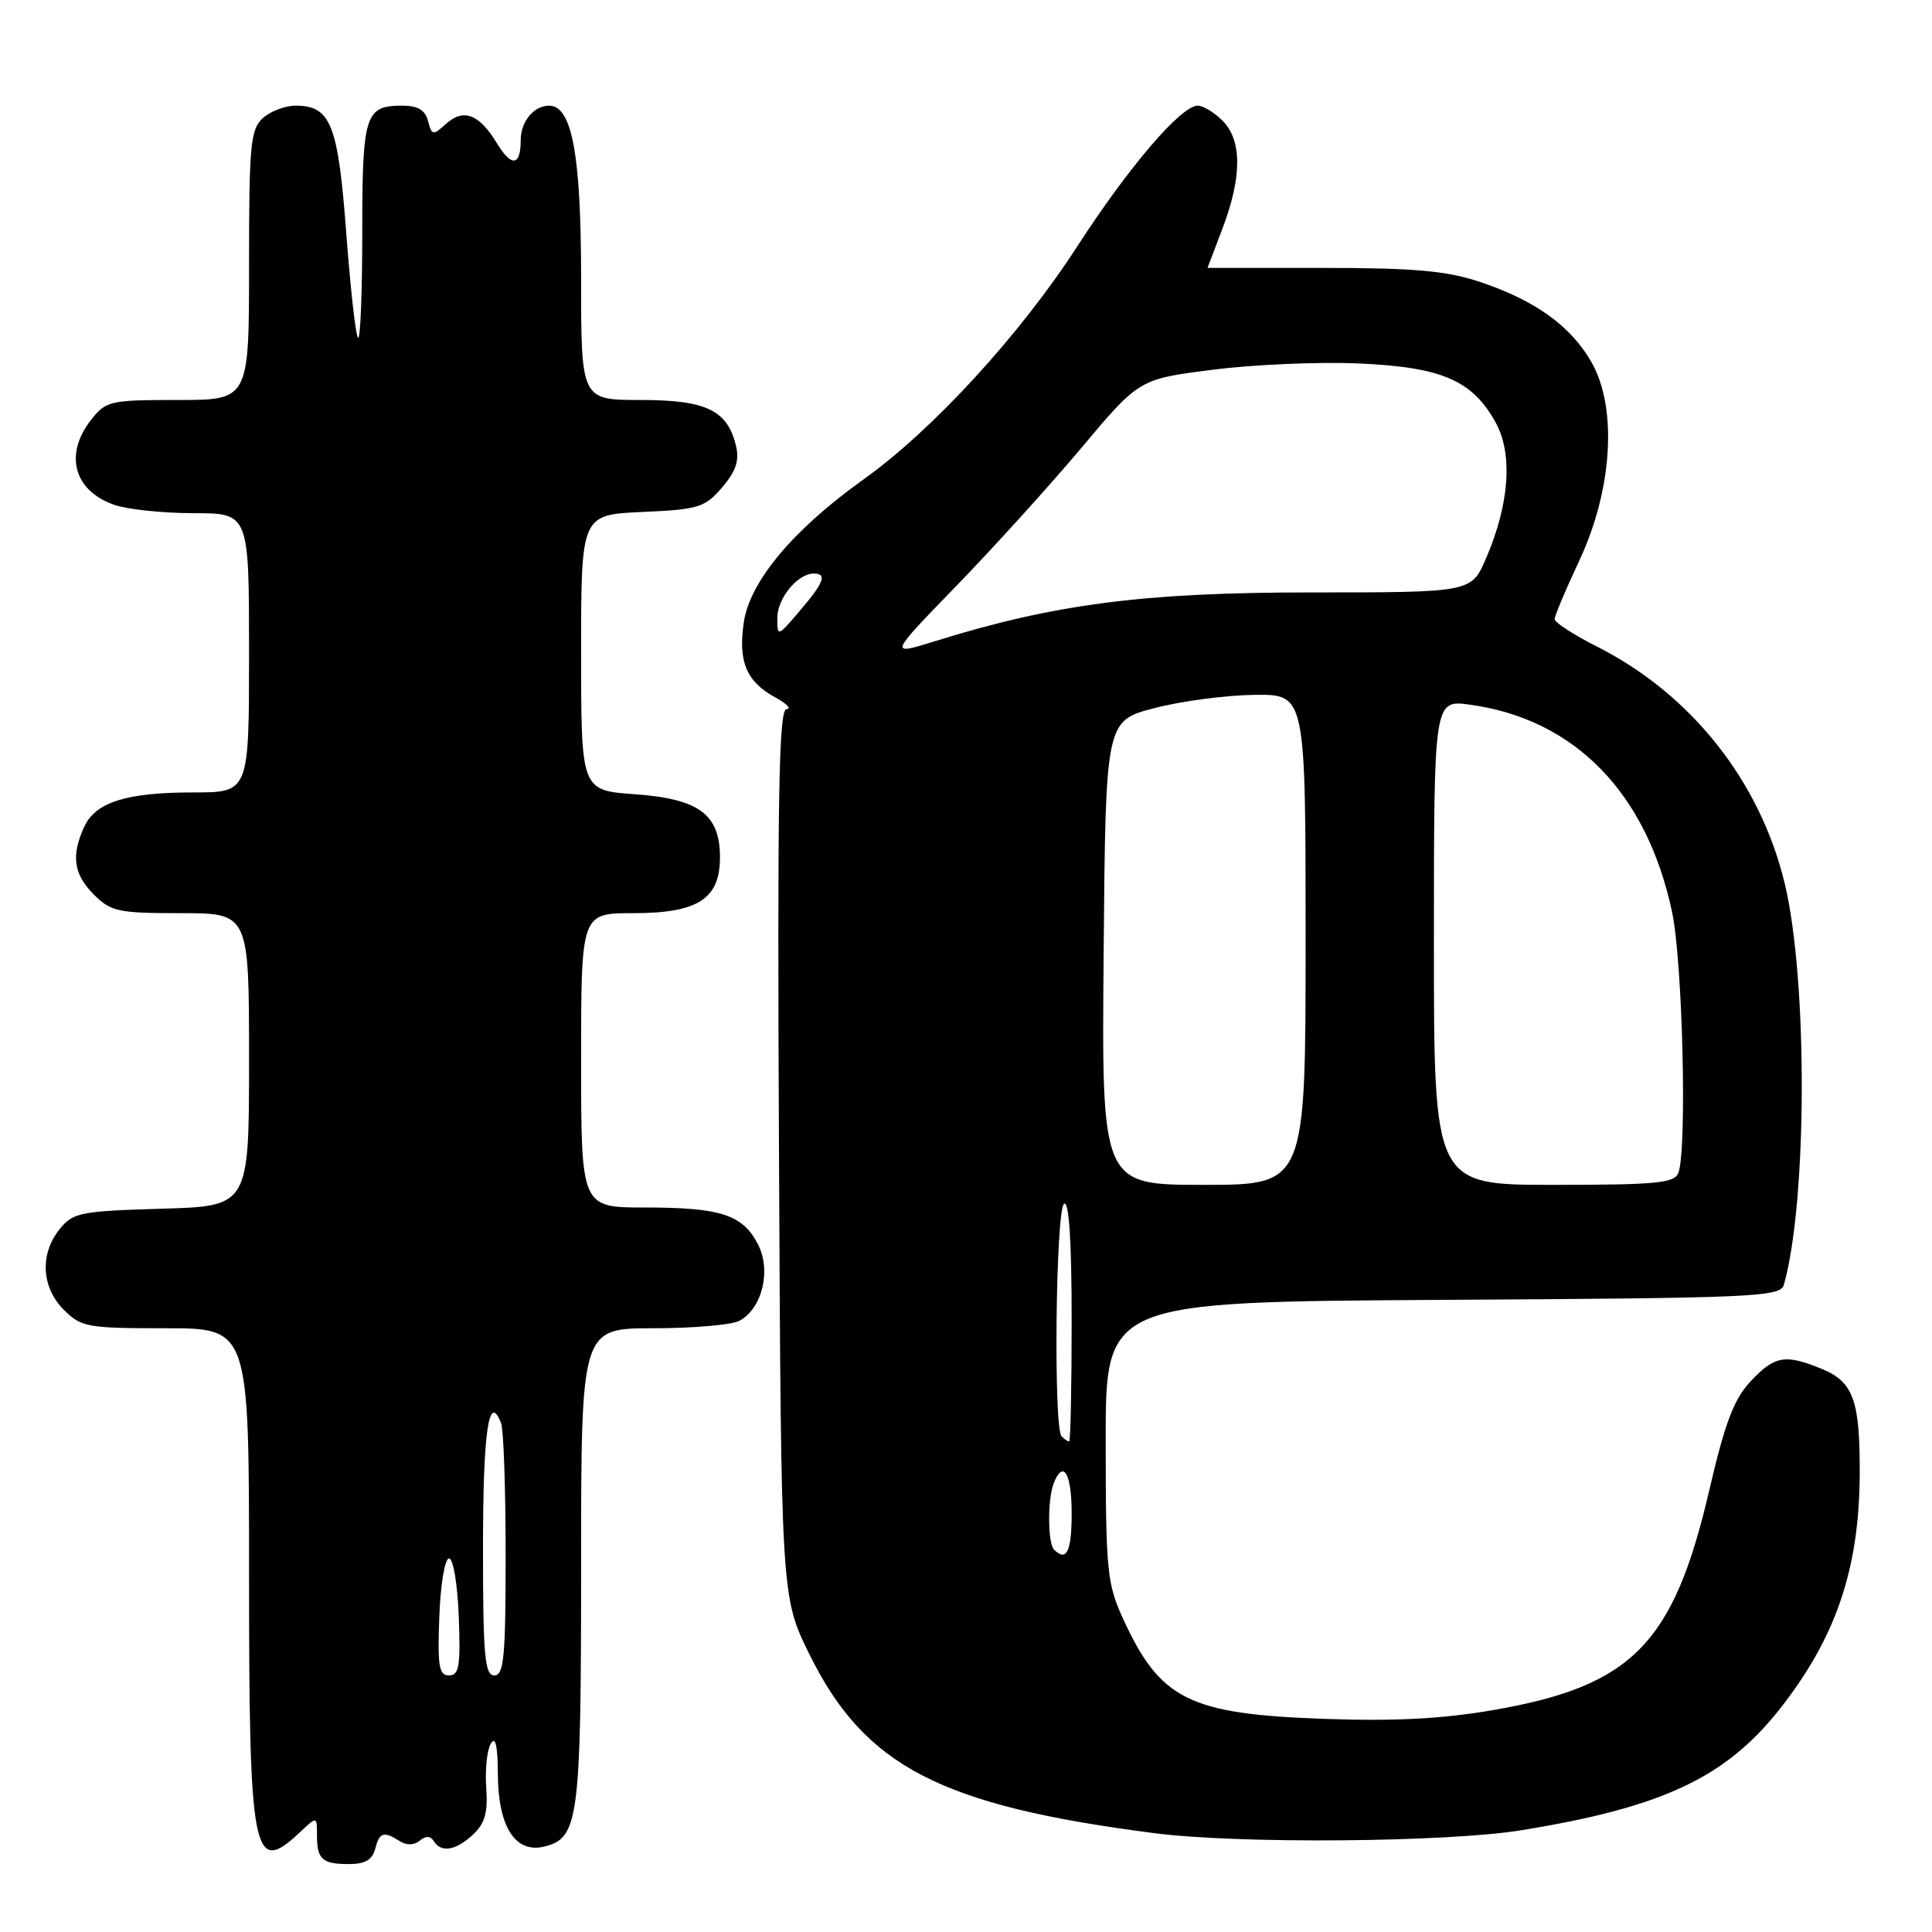 <?xml version="1.0" encoding="UTF-8" standalone="no"?>
<!DOCTYPE svg PUBLIC "-//W3C//DTD SVG 1.1//EN" "http://www.w3.org/Graphics/SVG/1.1/DTD/svg11.dtd" >
<svg xmlns="http://www.w3.org/2000/svg" xmlns:xlink="http://www.w3.org/1999/xlink" version="1.1" viewBox="0 0 256 256">
 <g >
 <path fill="currentColor"
d=" M 49.71 245.00 C 50.29 242.77 50.82 242.60 52.97 243.96 C 53.88 244.54 54.88 244.51 55.63 243.89 C 56.42 243.24 57.04 243.25 57.47 243.95 C 58.45 245.54 60.39 245.22 62.68 243.09 C 64.26 241.61 64.66 240.18 64.43 236.89 C 64.26 234.53 64.53 231.91 65.03 231.05 C 65.65 229.99 65.95 231.27 65.97 235.14 C 66.01 242.10 68.31 245.64 72.16 244.67 C 76.68 243.54 77.00 241.09 77.00 207.45 C 77.00 176.00 77.00 176.00 86.57 176.00 C 91.83 176.00 96.95 175.56 97.96 175.02 C 101.00 173.40 102.23 168.34 100.43 164.87 C 98.40 160.94 95.50 160.00 85.43 160.00 C 77.00 160.00 77.00 160.00 77.00 140.50 C 77.00 121.00 77.00 121.00 83.89 121.00 C 92.47 121.00 95.40 119.12 95.40 113.61 C 95.40 107.90 92.63 105.85 84.10 105.24 C 77.00 104.73 77.00 104.73 77.00 86.47 C 77.00 68.21 77.00 68.21 85.10 67.84 C 92.56 67.51 93.39 67.25 95.67 64.60 C 97.50 62.47 97.99 61.04 97.53 59.11 C 96.41 54.36 93.60 53.00 84.89 53.00 C 77.00 53.00 77.00 53.00 77.00 36.97 C 77.00 20.50 75.80 14.00 72.75 14.00 C 70.75 14.00 69.00 16.11 69.00 18.53 C 69.00 22.02 67.79 22.19 65.83 18.96 C 63.48 15.10 61.41 14.32 59.09 16.42 C 57.37 17.98 57.22 17.95 56.72 16.04 C 56.34 14.58 55.37 14.00 53.29 14.00 C 48.37 14.00 48.00 15.17 48.00 30.87 C 48.00 38.82 47.75 45.08 47.44 44.77 C 47.13 44.46 46.43 38.21 45.88 30.87 C 44.80 16.45 43.82 14.00 39.17 14.00 C 37.79 14.00 35.83 14.74 34.83 15.65 C 33.19 17.14 33.00 19.14 33.00 35.15 C 33.00 53.00 33.00 53.00 23.57 53.00 C 14.58 53.00 14.05 53.12 12.07 55.63 C 8.47 60.21 9.78 65.03 15.13 66.89 C 16.87 67.50 21.61 68.00 25.65 68.00 C 33.00 68.00 33.00 68.00 33.00 86.50 C 33.00 105.00 33.00 105.00 25.65 105.00 C 16.72 105.00 12.64 106.29 11.14 109.60 C 9.40 113.41 9.76 115.85 12.45 118.55 C 14.70 120.79 15.68 121.00 23.95 121.00 C 33.00 121.00 33.00 121.00 33.00 140.41 C 33.00 159.83 33.00 159.83 21.41 160.16 C 10.64 160.48 9.68 160.67 7.91 162.86 C 5.25 166.15 5.48 170.57 8.45 173.55 C 10.76 175.86 11.56 176.00 21.95 176.00 C 33.00 176.00 33.00 176.00 33.00 208.57 C 33.00 245.96 33.52 248.62 39.69 242.83 C 42.00 240.65 42.00 240.65 42.00 243.16 C 42.00 246.38 42.68 247.00 46.26 247.00 C 48.35 247.00 49.34 246.43 49.71 245.00 Z  M 201.56 242.52 C 220.22 239.50 228.63 235.56 235.79 226.50 C 243.22 217.09 246.34 208.00 246.42 195.50 C 246.48 185.65 245.61 183.15 241.50 181.43 C 236.58 179.38 235.16 179.62 231.97 183.03 C 229.74 185.41 228.57 188.51 226.49 197.46 C 221.76 217.80 216.29 223.38 198.00 226.57 C 191.14 227.76 184.88 228.09 175.50 227.76 C 157.57 227.13 153.74 225.23 148.81 214.49 C 146.69 209.86 146.52 208.15 146.51 191.00 C 146.50 172.50 146.50 172.50 191.19 172.24 C 232.66 172.00 235.91 171.85 236.37 170.24 C 239.48 159.30 239.55 129.83 236.49 117.09 C 233.23 103.51 224.09 91.98 211.60 85.67 C 208.52 84.12 206.00 82.48 206.00 82.04 C 206.00 81.59 207.46 78.14 209.23 74.36 C 213.64 65.01 214.34 54.16 210.93 48.08 C 208.19 43.22 203.43 39.79 196.00 37.32 C 191.64 35.88 187.33 35.50 175.25 35.50 C 166.87 35.50 160.00 35.50 160.00 35.50 C 160.00 35.50 160.90 33.13 162.00 30.24 C 164.58 23.45 164.58 18.58 162.00 16.00 C 160.90 14.90 159.42 14.00 158.71 14.00 C 156.49 14.00 149.58 22.08 142.70 32.71 C 135.18 44.34 123.58 56.98 114.48 63.48 C 105.13 70.15 99.38 77.00 98.56 82.44 C 97.78 87.67 98.90 90.34 102.78 92.44 C 104.27 93.25 104.92 93.94 104.22 93.96 C 103.19 93.99 102.99 105.55 103.22 152.80 C 103.50 211.61 103.50 211.61 107.27 219.24 C 114.60 234.07 124.63 239.26 153.00 242.91 C 164.11 244.34 191.71 244.12 201.56 242.52 Z  M 58.21 214.25 C 58.37 209.94 58.94 206.50 59.50 206.50 C 60.06 206.50 60.63 209.94 60.79 214.25 C 61.04 220.78 60.83 222.00 59.50 222.00 C 58.17 222.00 57.96 220.78 58.21 214.25 Z  M 64.00 205.06 C 64.00 189.65 64.77 184.35 66.40 188.59 C 66.73 189.45 67.00 197.33 67.00 206.08 C 67.00 219.56 66.77 222.00 65.50 222.00 C 64.23 222.00 64.00 219.45 64.00 205.06 Z  M 139.67 205.33 C 138.83 204.50 138.79 198.70 139.61 196.58 C 140.86 193.32 142.00 195.19 142.00 200.50 C 142.00 205.60 141.33 206.99 139.67 205.33 Z  M 140.67 190.33 C 139.57 189.24 139.89 160.19 141.00 159.50 C 141.65 159.10 142.00 164.49 142.00 174.94 C 142.00 183.77 141.85 191.00 141.67 191.00 C 141.48 191.00 141.03 190.70 140.67 190.33 Z  M 146.24 126.25 C 146.50 95.50 146.50 95.50 153.00 93.82 C 156.57 92.89 162.54 92.11 166.25 92.07 C 173.00 92.00 173.00 92.00 173.00 124.50 C 173.00 157.00 173.00 157.00 159.49 157.00 C 145.97 157.00 145.97 157.00 146.24 126.25 Z  M 190.00 124.86 C 190.00 92.73 190.00 92.73 194.75 93.37 C 208.66 95.27 218.21 105.06 221.56 120.86 C 222.96 127.48 223.56 152.37 222.39 155.42 C 221.87 156.77 219.46 157.00 205.89 157.00 C 190.00 157.00 190.00 157.00 190.00 124.86 Z  M 126.68 77.68 C 131.58 72.63 139.05 64.39 143.27 59.37 C 150.94 50.23 150.94 50.23 160.72 48.99 C 166.10 48.30 174.80 47.93 180.05 48.16 C 191.04 48.64 195.12 50.40 198.19 56.00 C 200.48 60.16 200.01 66.78 196.92 73.96 C 194.97 78.50 194.97 78.50 173.73 78.50 C 151.49 78.50 139.73 80.03 123.86 84.97 C 117.77 86.86 117.77 86.86 126.68 77.68 Z  M 103.00 81.87 C 103.00 79.27 105.69 76.00 107.83 76.00 C 109.63 76.00 109.18 77.19 105.96 80.96 C 103.02 84.40 103.00 84.41 103.00 81.87 Z "/>
</g>
</svg>